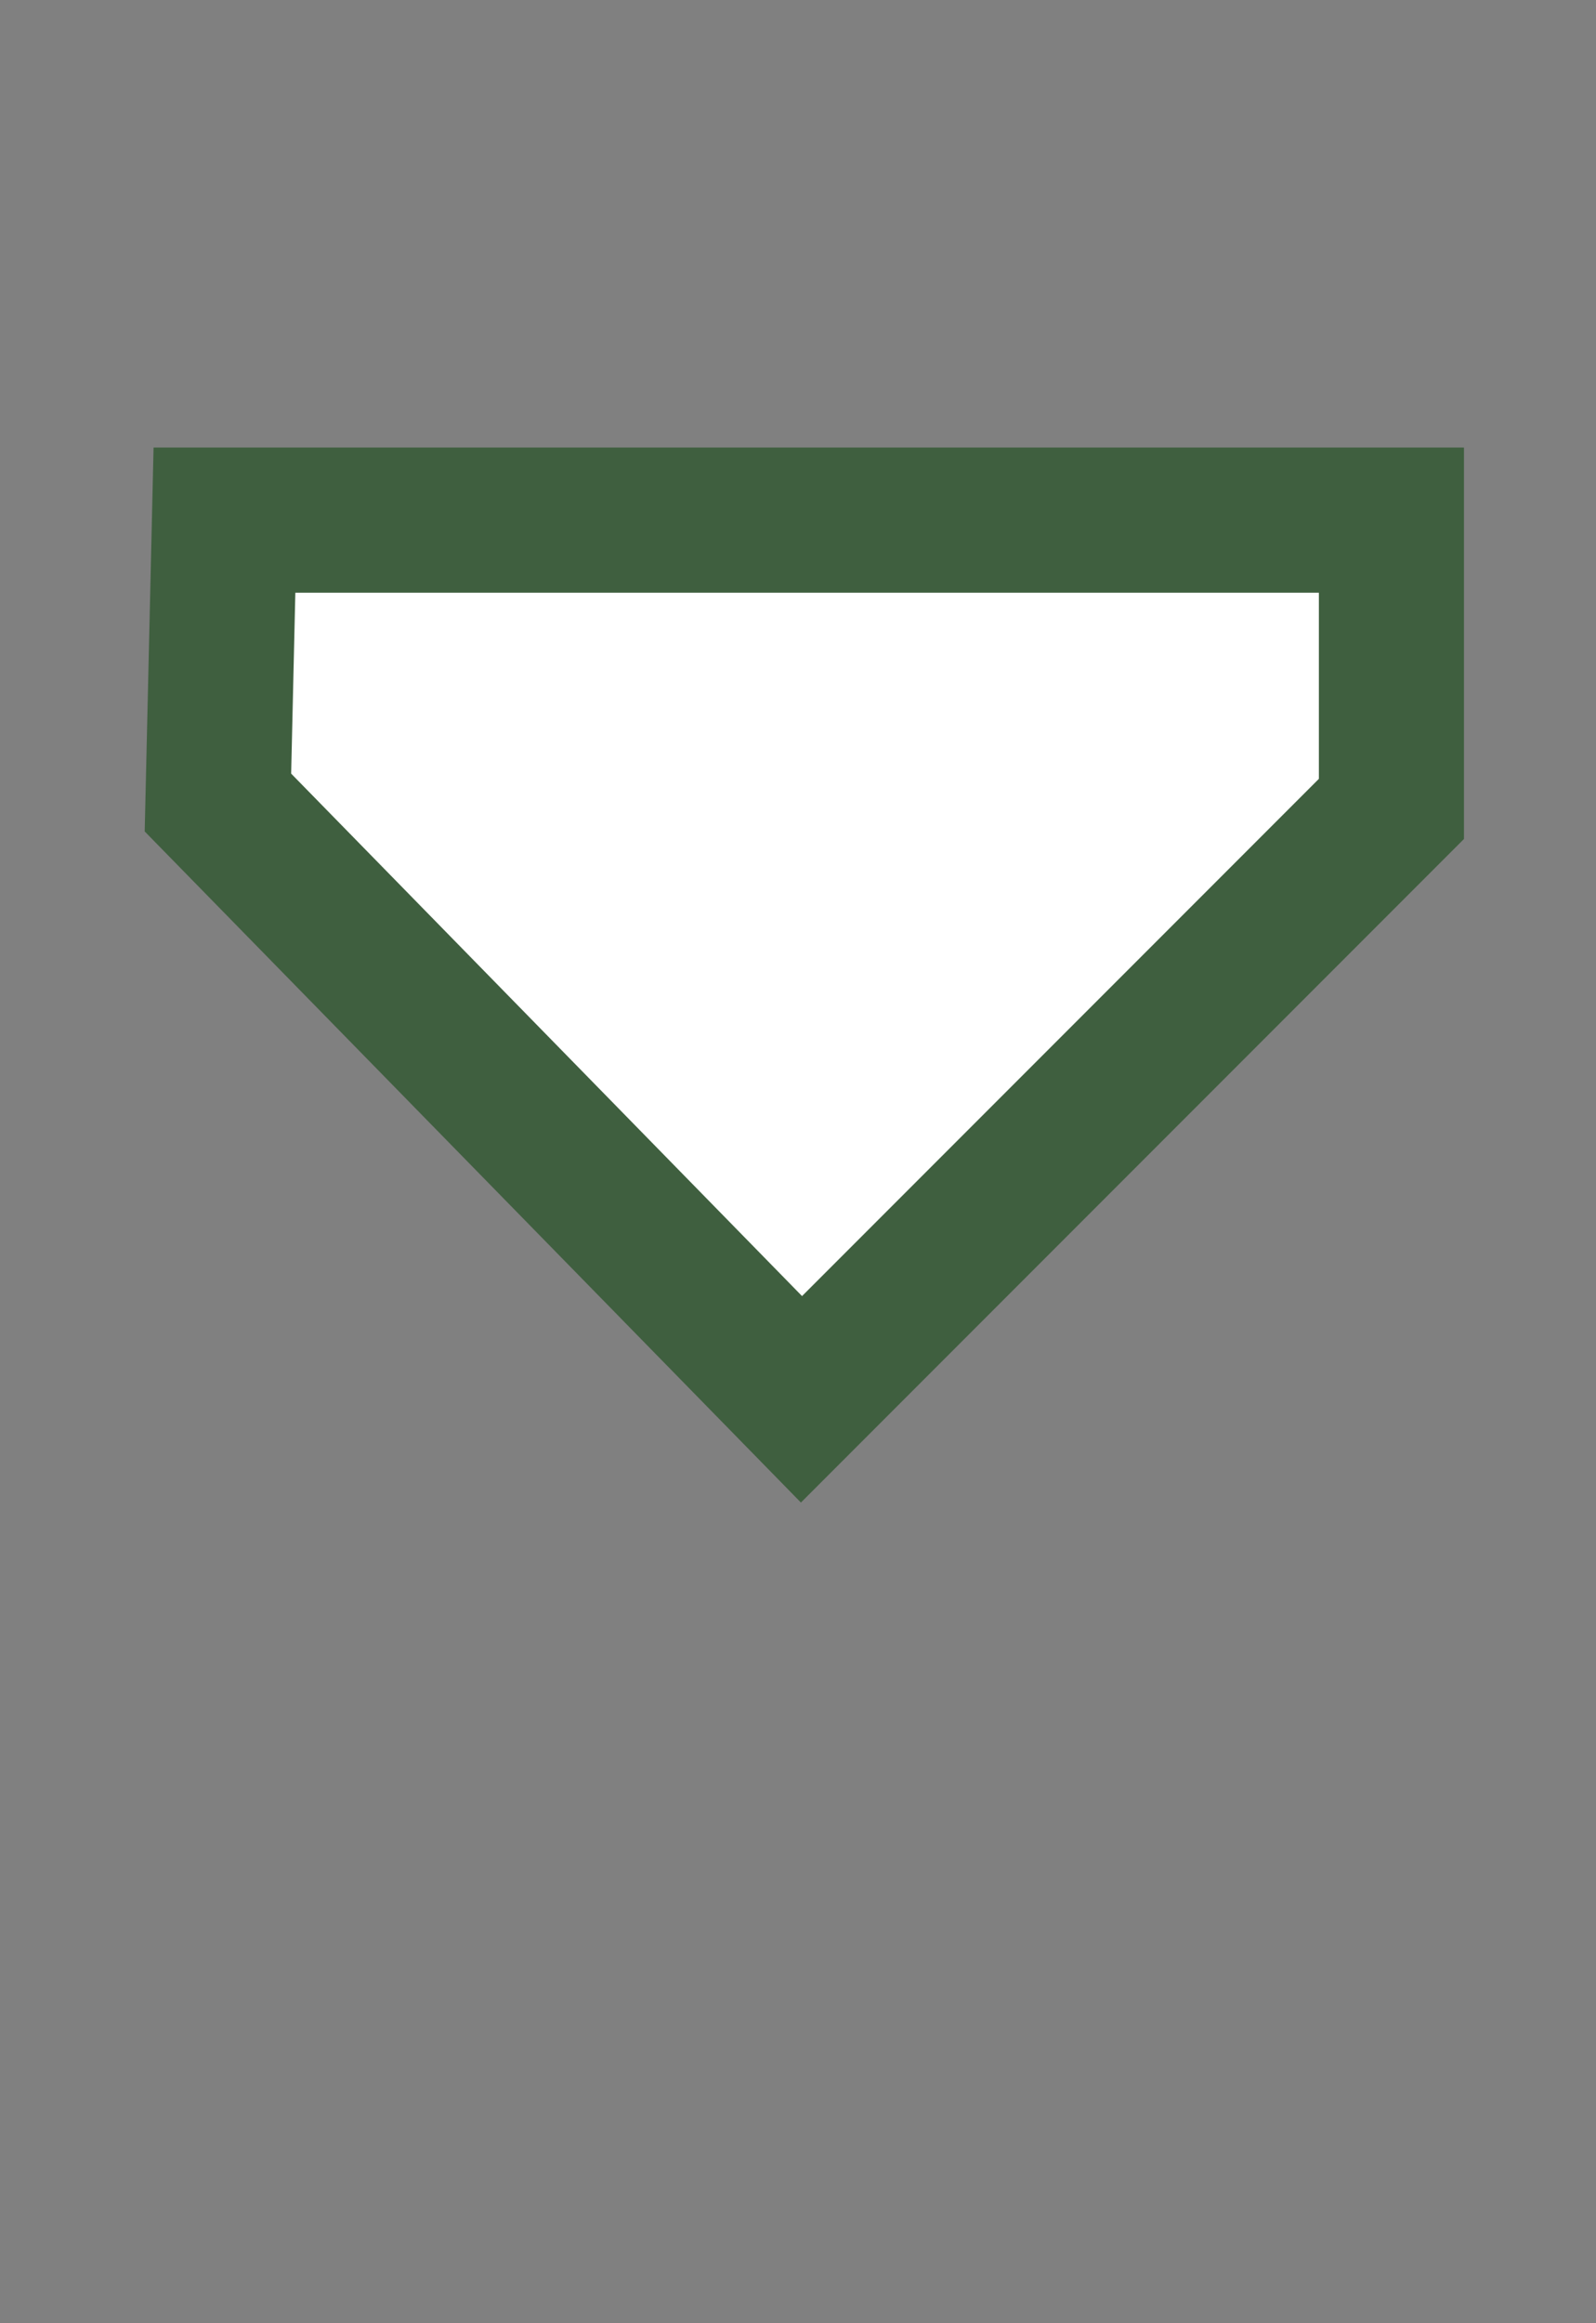 <svg xmlns="http://www.w3.org/2000/svg" xmlns:svg="http://www.w3.org/2000/svg" id="svg2" width="11" height="16" version="1.1"><rect width="100%" height="100%" fill="#808080" stroke="none"/><g id="layer1" display="inline" transform="translate(0,-1036.362)"><g id="g4769" display="inline" transform="translate(-9.502,3.8281246e-7)"><path id="path3980" fill="#fff" fill-opacity="1" stroke="#3f5f3f" stroke-linecap="butt" stroke-linejoin="miter" stroke-opacity="1" stroke-width="1" d="m 11.049,1039.944 8.043,0 0,1.989 -4.066,4.066 -4.022,-4.11 z" display="inline"/></g></g></svg>